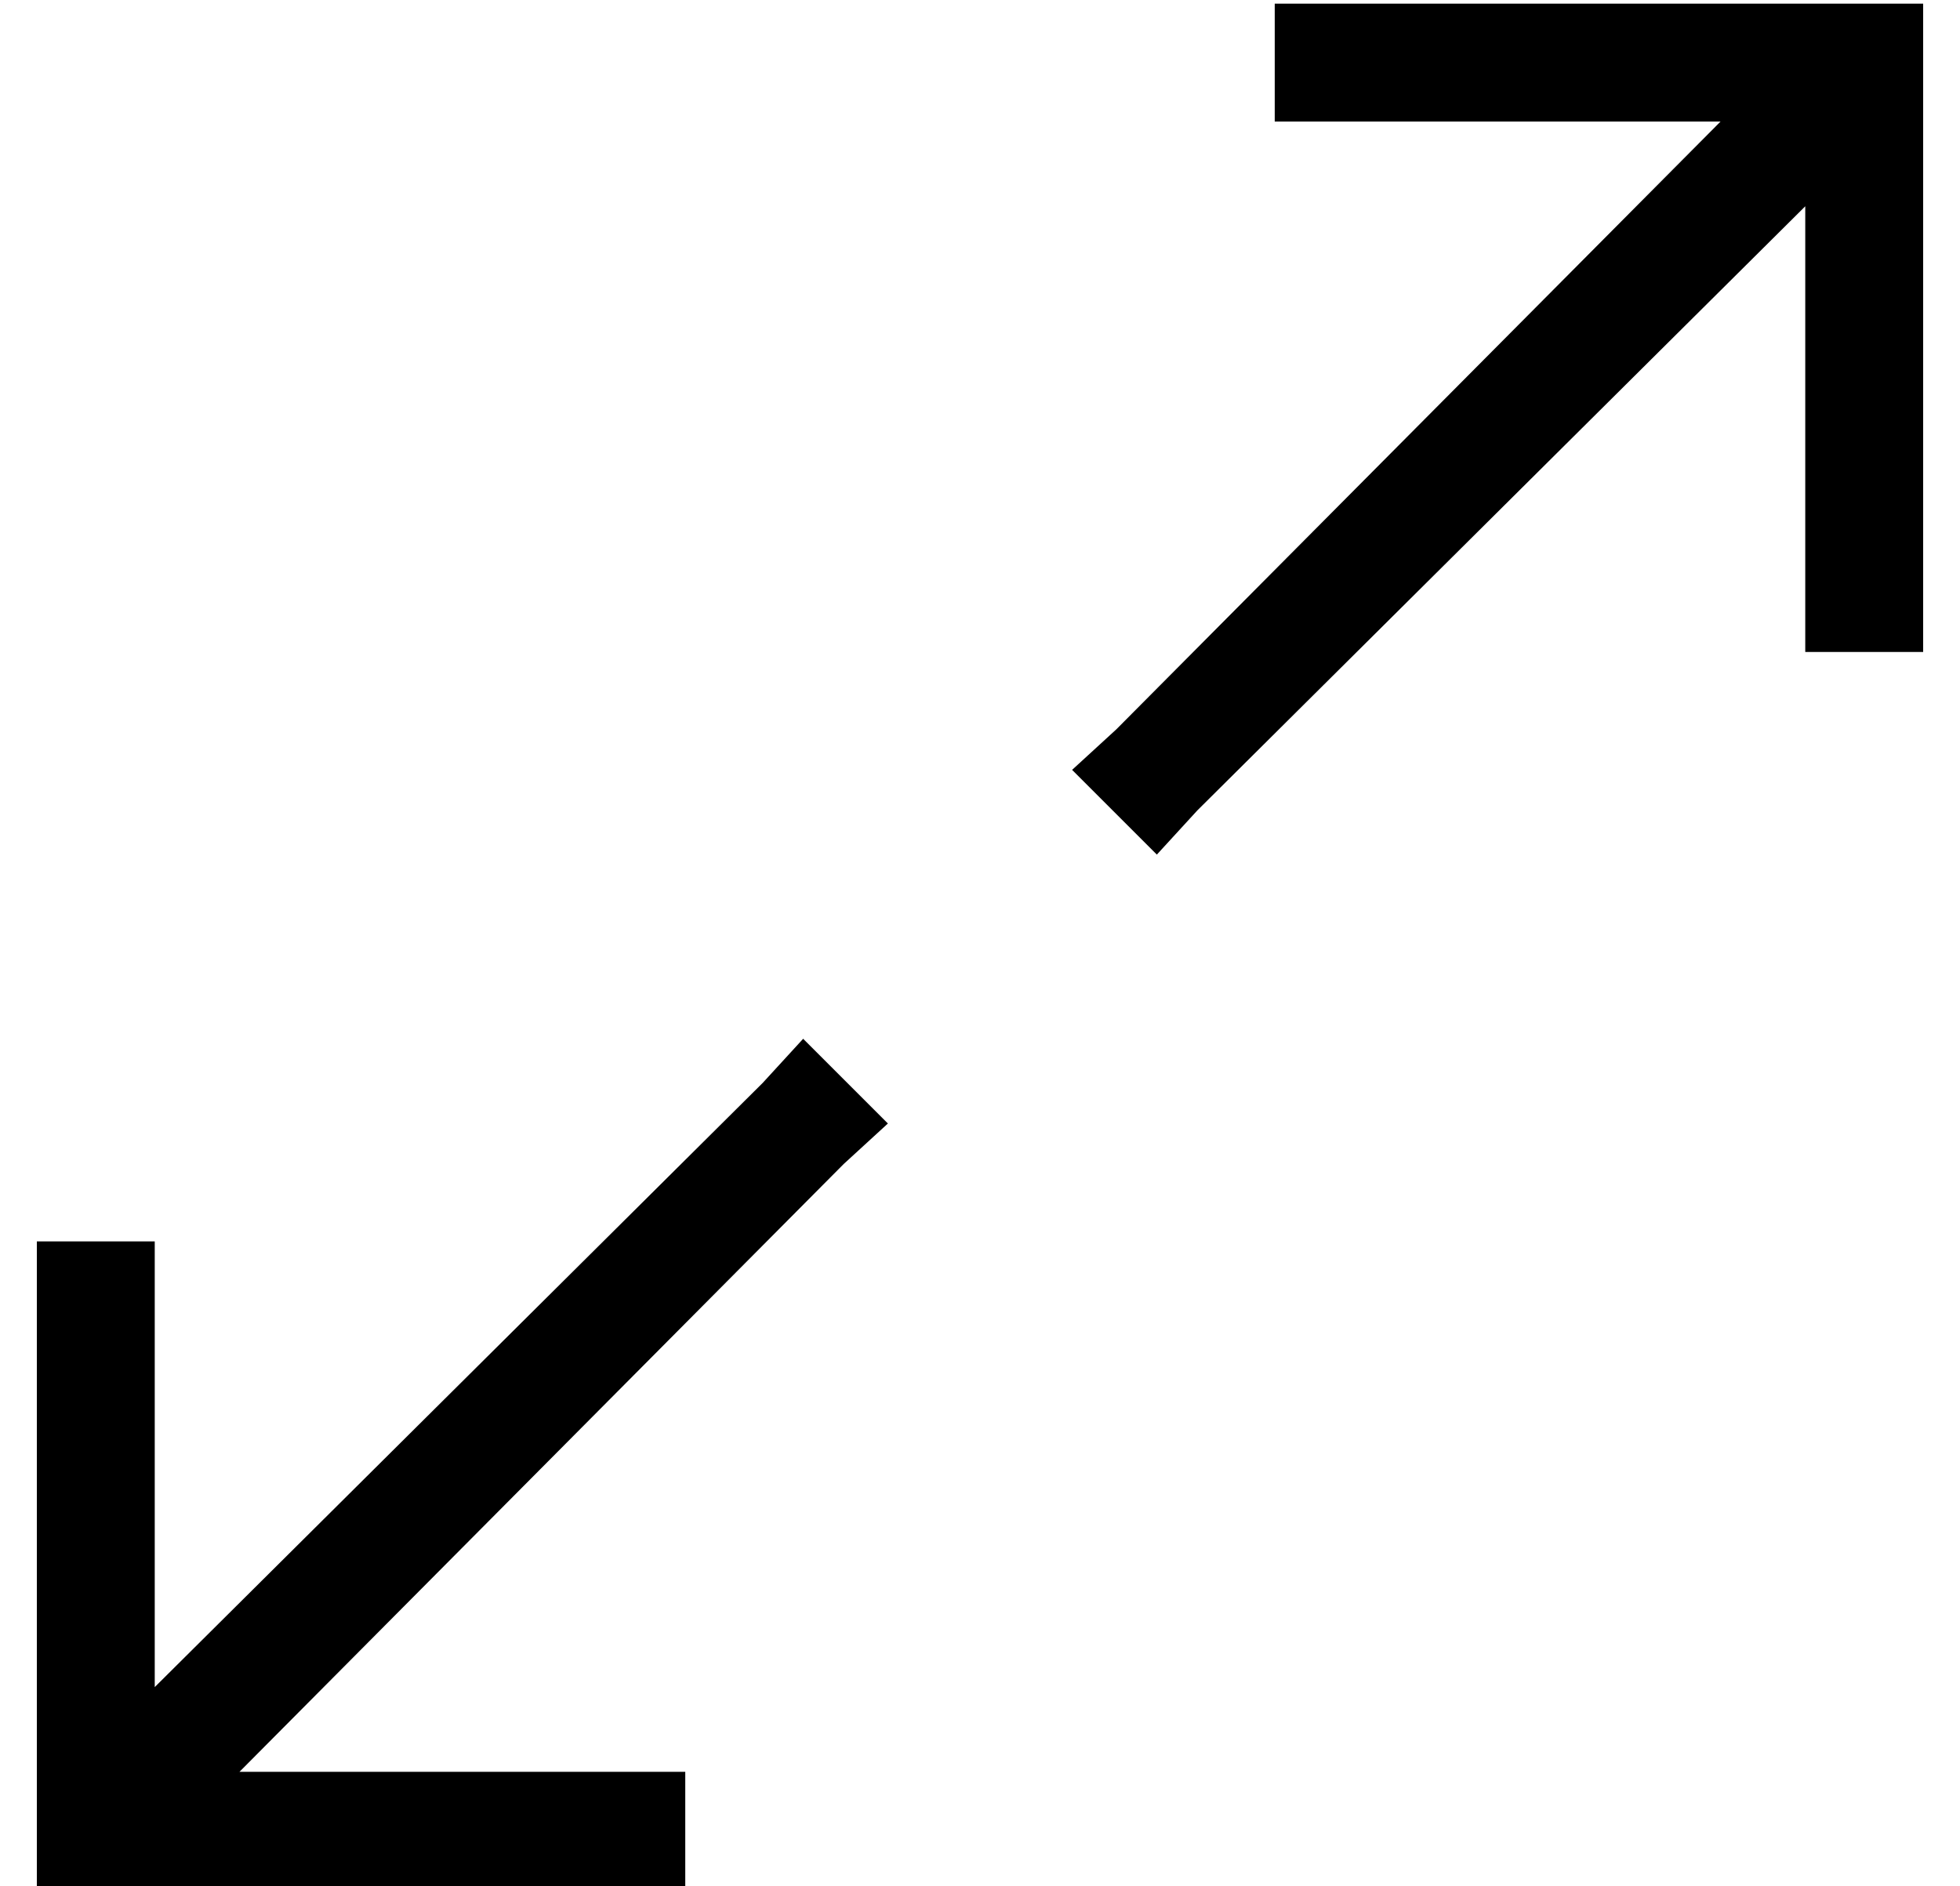 <?xml version="1.0" standalone="no"?>
<!DOCTYPE svg PUBLIC "-//W3C//DTD SVG 1.1//EN" "http://www.w3.org/Graphics/SVG/1.1/DTD/svg11.dtd" >
<svg xmlns="http://www.w3.org/2000/svg" xmlns:xlink="http://www.w3.org/1999/xlink" version="1.1" viewBox="-10 -40 532 512">
   <path fill="currentColor"
d="M293 158l-12 11l12 -11l-12 11l23 23v0l11 -12v0l165 -164v0v105v0v16v0h32v0v-16v0v-144v0v-16v0h-16h-160v32v0h16h105l-164 165v0zM219 276l12 -11l-12 11l12 -11l-23 -23v0l-11 12v0l-165 164v0v-105v0v-16v0h-32v0v16v0v144v0v16v0h16h160v-32v0h-16h-105l164 -165
v0z" />
</svg>
